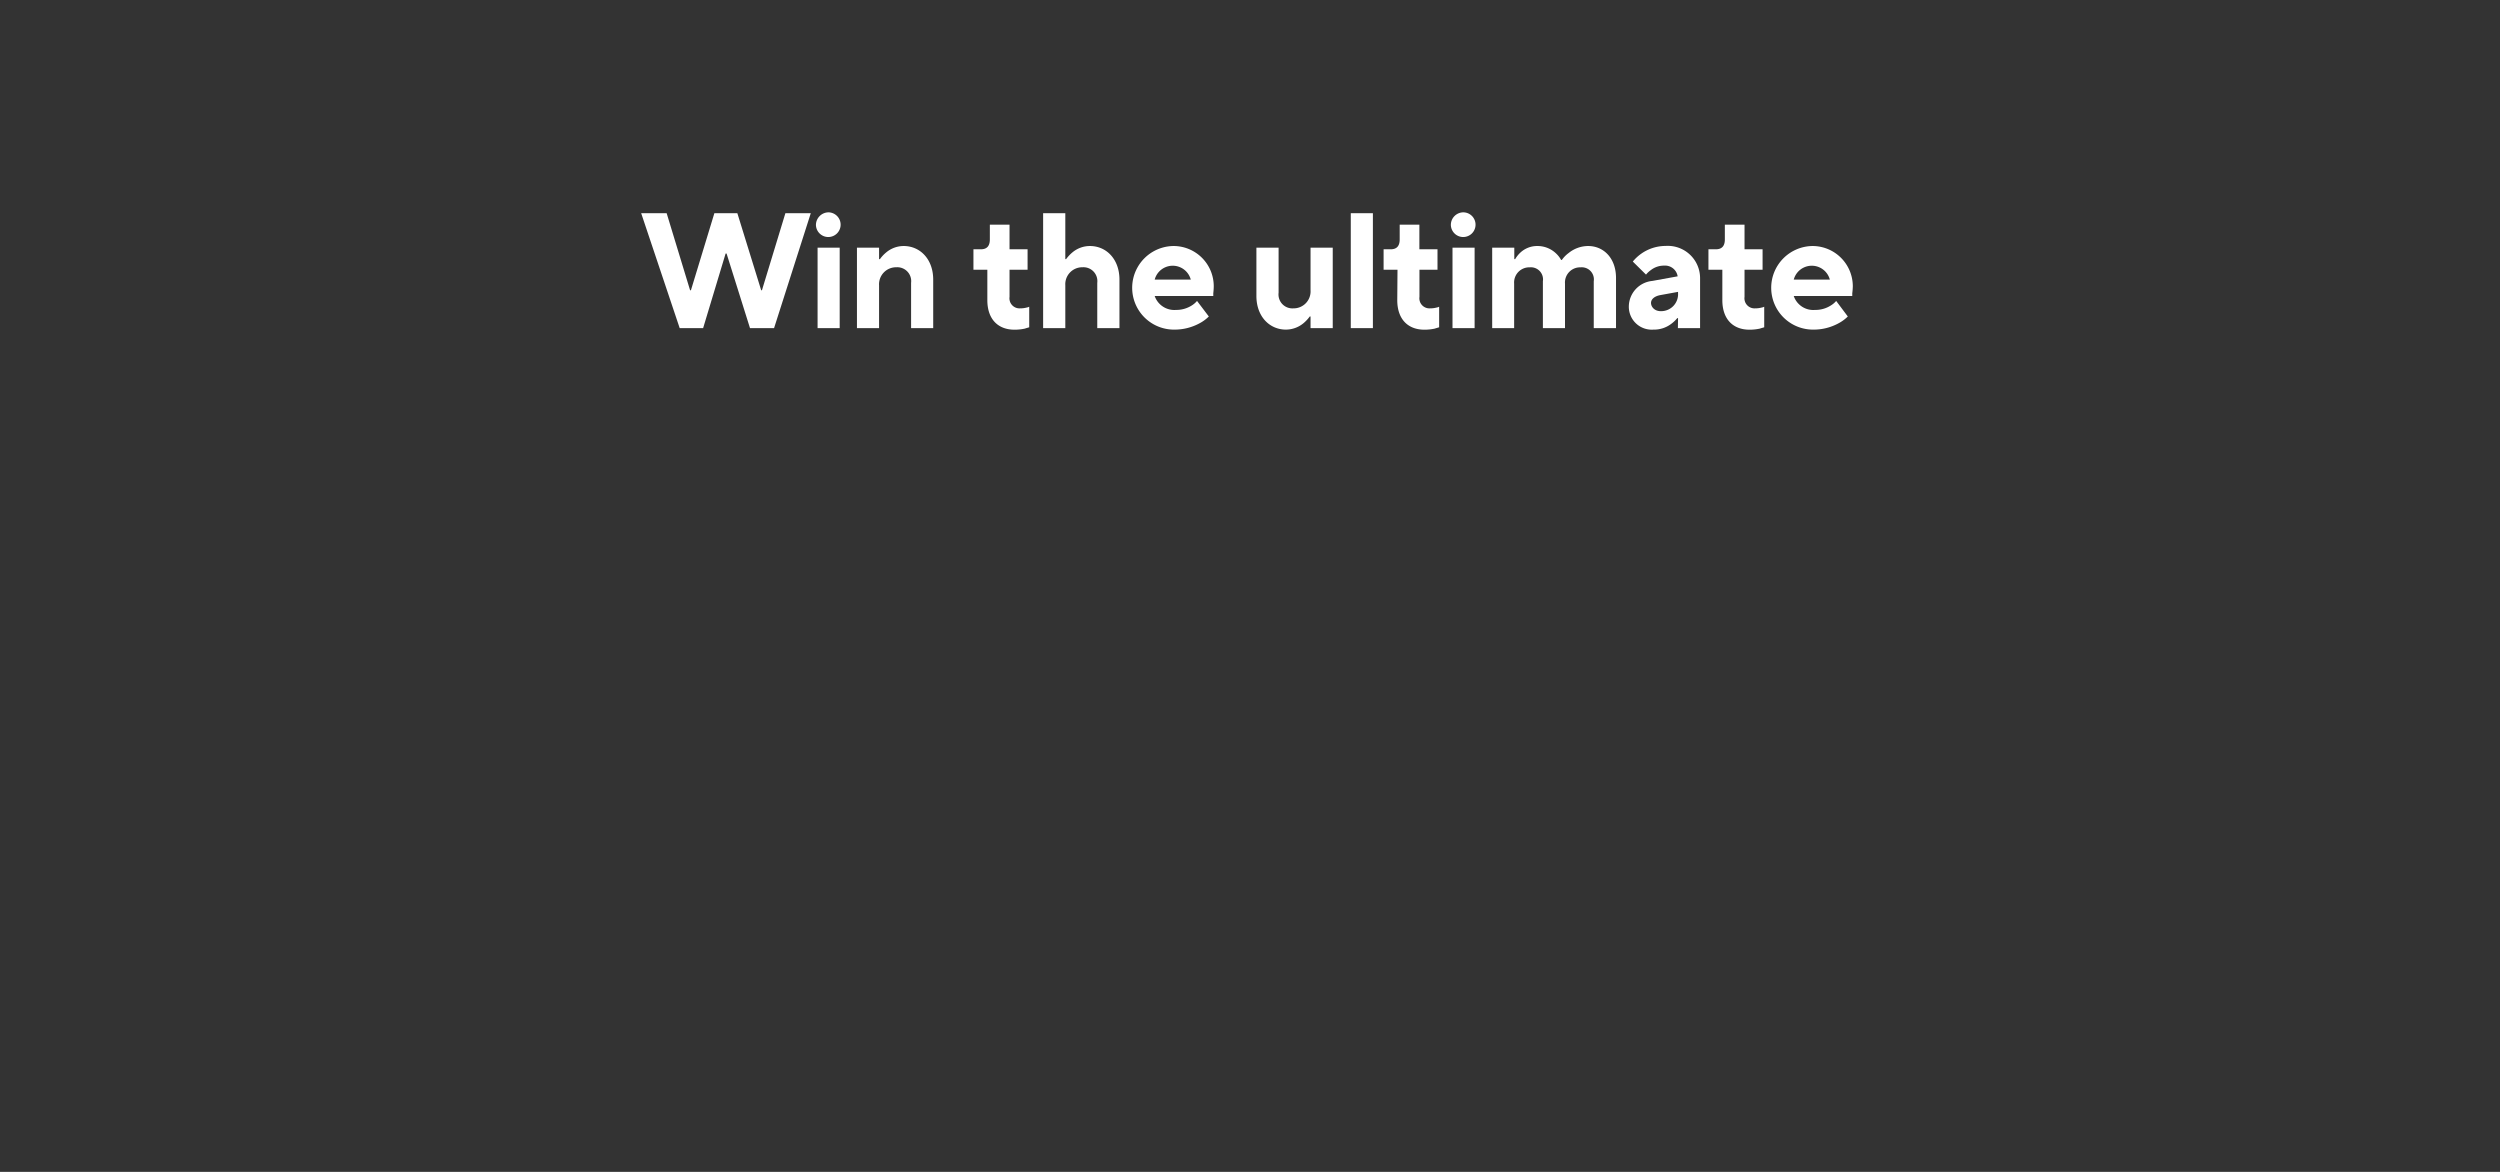 <svg id="Layer_2" data-name="Layer 2" xmlns="http://www.w3.org/2000/svg" viewBox="0 0 320 150"><rect x="0" y="0" width="320" height="150" fill="#333333" stroke="none"/><defs><style>.cls-1{fill:#fff;}</style></defs><path class="cls-1" d="M82.07,27.29h3.26l3,9.86h.11l3-9.86h2.94l3.05,9.86h.1l3-9.86h3.25L99.08,42H96l-3-9.55h-.12L90,42h-3Z"/><path class="cls-1" d="M106.08,27.18a1.58,1.58,0,1,1-1.64,1.58A1.63,1.63,0,0,1,106.08,27.18Zm-1.43,4.52h2.83V42h-2.83Z"/><path class="cls-1" d="M109.69,31.7h2.83v1.47h.11a4.45,4.45,0,0,1,.78-.84,3.49,3.49,0,0,1,2.26-.84c2.1,0,3.78,1.68,3.78,4.3V42h-2.83V36.21a1.78,1.78,0,0,0-1.89-2,2.18,2.18,0,0,0-2.21,2.3V42h-2.83Z"/><path class="cls-1" d="M126.38,34.53H124.6V31.91h.94c.78,0,1.16-.42,1.16-1.26V28.76h2.52v3.15h2.31v2.62h-2.31V38a1.29,1.29,0,0,0,1.36,1.47,3.22,3.22,0,0,0,.82-.1,1.23,1.23,0,0,0,.34-.11v2.63c-.17.06-.36.1-.55.17a6.05,6.05,0,0,1-1.34.14c-2.1,0-3.47-1.34-3.47-3.78Z"/><path class="cls-1" d="M133.52,27.29h2.84v5.88h.1a4.8,4.8,0,0,1,.78-.84,3.49,3.49,0,0,1,2.27-.84c2.1,0,3.78,1.68,3.78,4.3V42h-2.84V36.21a1.78,1.78,0,0,0-1.89-2,2.17,2.17,0,0,0-2.2,2.3V42h-2.84Z"/><path class="cls-1" d="M154.73,40.51a5,5,0,0,1-1.13.84,6.68,6.68,0,0,1-3.28.84,5.35,5.35,0,1,1-.1-10.7,5.15,5.15,0,0,1,5.14,5.14,8.51,8.51,0,0,1-.06.9l0,.36H147.8a2.66,2.66,0,0,0,2.73,1.78,3.67,3.67,0,0,0,2-.56,2.83,2.83,0,0,0,.69-.59Zm-2.31-4.72a2.39,2.39,0,0,0-4.62,0Z"/><path class="cls-1" d="M160.82,31.7h2.84v5.77a1.78,1.78,0,0,0,1.89,2,2.17,2.17,0,0,0,2.2-2.31V31.7h2.84V42h-2.84V40.51h-.1a4.8,4.8,0,0,1-.78.84,3.54,3.54,0,0,1-2.27.84c-2.1,0-3.78-1.68-3.78-4.3Z"/><path class="cls-1" d="M172.9,27.29h2.83V42H172.9Z"/><path class="cls-1" d="M178.88,34.53H177.1V31.91H178c.78,0,1.16-.42,1.16-1.26V28.76h2.52v3.15H184v2.62h-2.31V38a1.29,1.29,0,0,0,1.36,1.47,3.22,3.22,0,0,0,.82-.1,1.23,1.23,0,0,0,.34-.11v2.63c-.17.06-.36.1-.55.17a6.12,6.12,0,0,1-1.34.14c-2.1,0-3.47-1.34-3.47-3.78Z"/><path class="cls-1" d="M187.34,27.18a1.58,1.58,0,1,1-1.63,1.58A1.61,1.61,0,0,1,187.34,27.18Zm-1.42,4.52h2.83V42h-2.83Z"/><path class="cls-1" d="M191,31.7h2.83v1.47h.11a3.64,3.64,0,0,1,.67-.84,3.14,3.14,0,0,1,2.16-.84,3.43,3.43,0,0,1,2.35.9,3.36,3.36,0,0,1,.7.88h.1a3.78,3.78,0,0,1,.86-.88,4,4,0,0,1,2.5-.9c2,0,3.57,1.57,3.57,4.09V42H204V36a1.55,1.55,0,0,0-1.68-1.78,1.94,1.94,0,0,0-2,2.09V42h-2.83V36a1.55,1.55,0,0,0-1.68-1.78,1.94,1.94,0,0,0-2,2.09V42H191Z"/><path class="cls-1" d="M214.79,40.72h-.1a4.2,4.2,0,0,1-.78.74,3.63,3.63,0,0,1-2.27.73,2.93,2.93,0,0,1-3.15-2.94,3.32,3.32,0,0,1,3-3.29l3.25-.59A1.63,1.63,0,0,0,213,34a2.7,2.7,0,0,0-1.7.58,3,3,0,0,0-.61.57L209,33.48a5.37,5.37,0,0,1,1.07-1,5.43,5.43,0,0,1,3.13-1,4.13,4.13,0,0,1,4.41,4.09V42h-2.84Zm0-3.36-2.31.42c-.73.15-1.15.53-1.15,1s.42,1.05,1.26,1.05a2.17,2.17,0,0,0,2.2-2.31Z"/><path class="cls-1" d="M220.46,34.53h-1.78V31.91h.94c.78,0,1.16-.42,1.16-1.26V28.76h2.52v3.15h2.31v2.62H223.3V38a1.29,1.29,0,0,0,1.36,1.47,3.22,3.22,0,0,0,.82-.1,1.23,1.23,0,0,0,.34-.11v2.63c-.17.06-.36.1-.55.17a6.12,6.12,0,0,1-1.34.14c-2.1,0-3.47-1.34-3.47-3.78Z"/><path class="cls-1" d="M236.52,40.51a5,5,0,0,1-1.13.84,6.64,6.64,0,0,1-3.27.84,5.35,5.35,0,1,1-.11-10.7,5.16,5.16,0,0,1,5.15,5.14,8,8,0,0,1-.07.9l0,.36H229.6a2.64,2.64,0,0,0,2.73,1.78,3.63,3.63,0,0,0,2-.56,2.71,2.71,0,0,0,.7-.59Zm-2.3-4.72a2.39,2.39,0,0,0-4.62,0Z"/></svg>